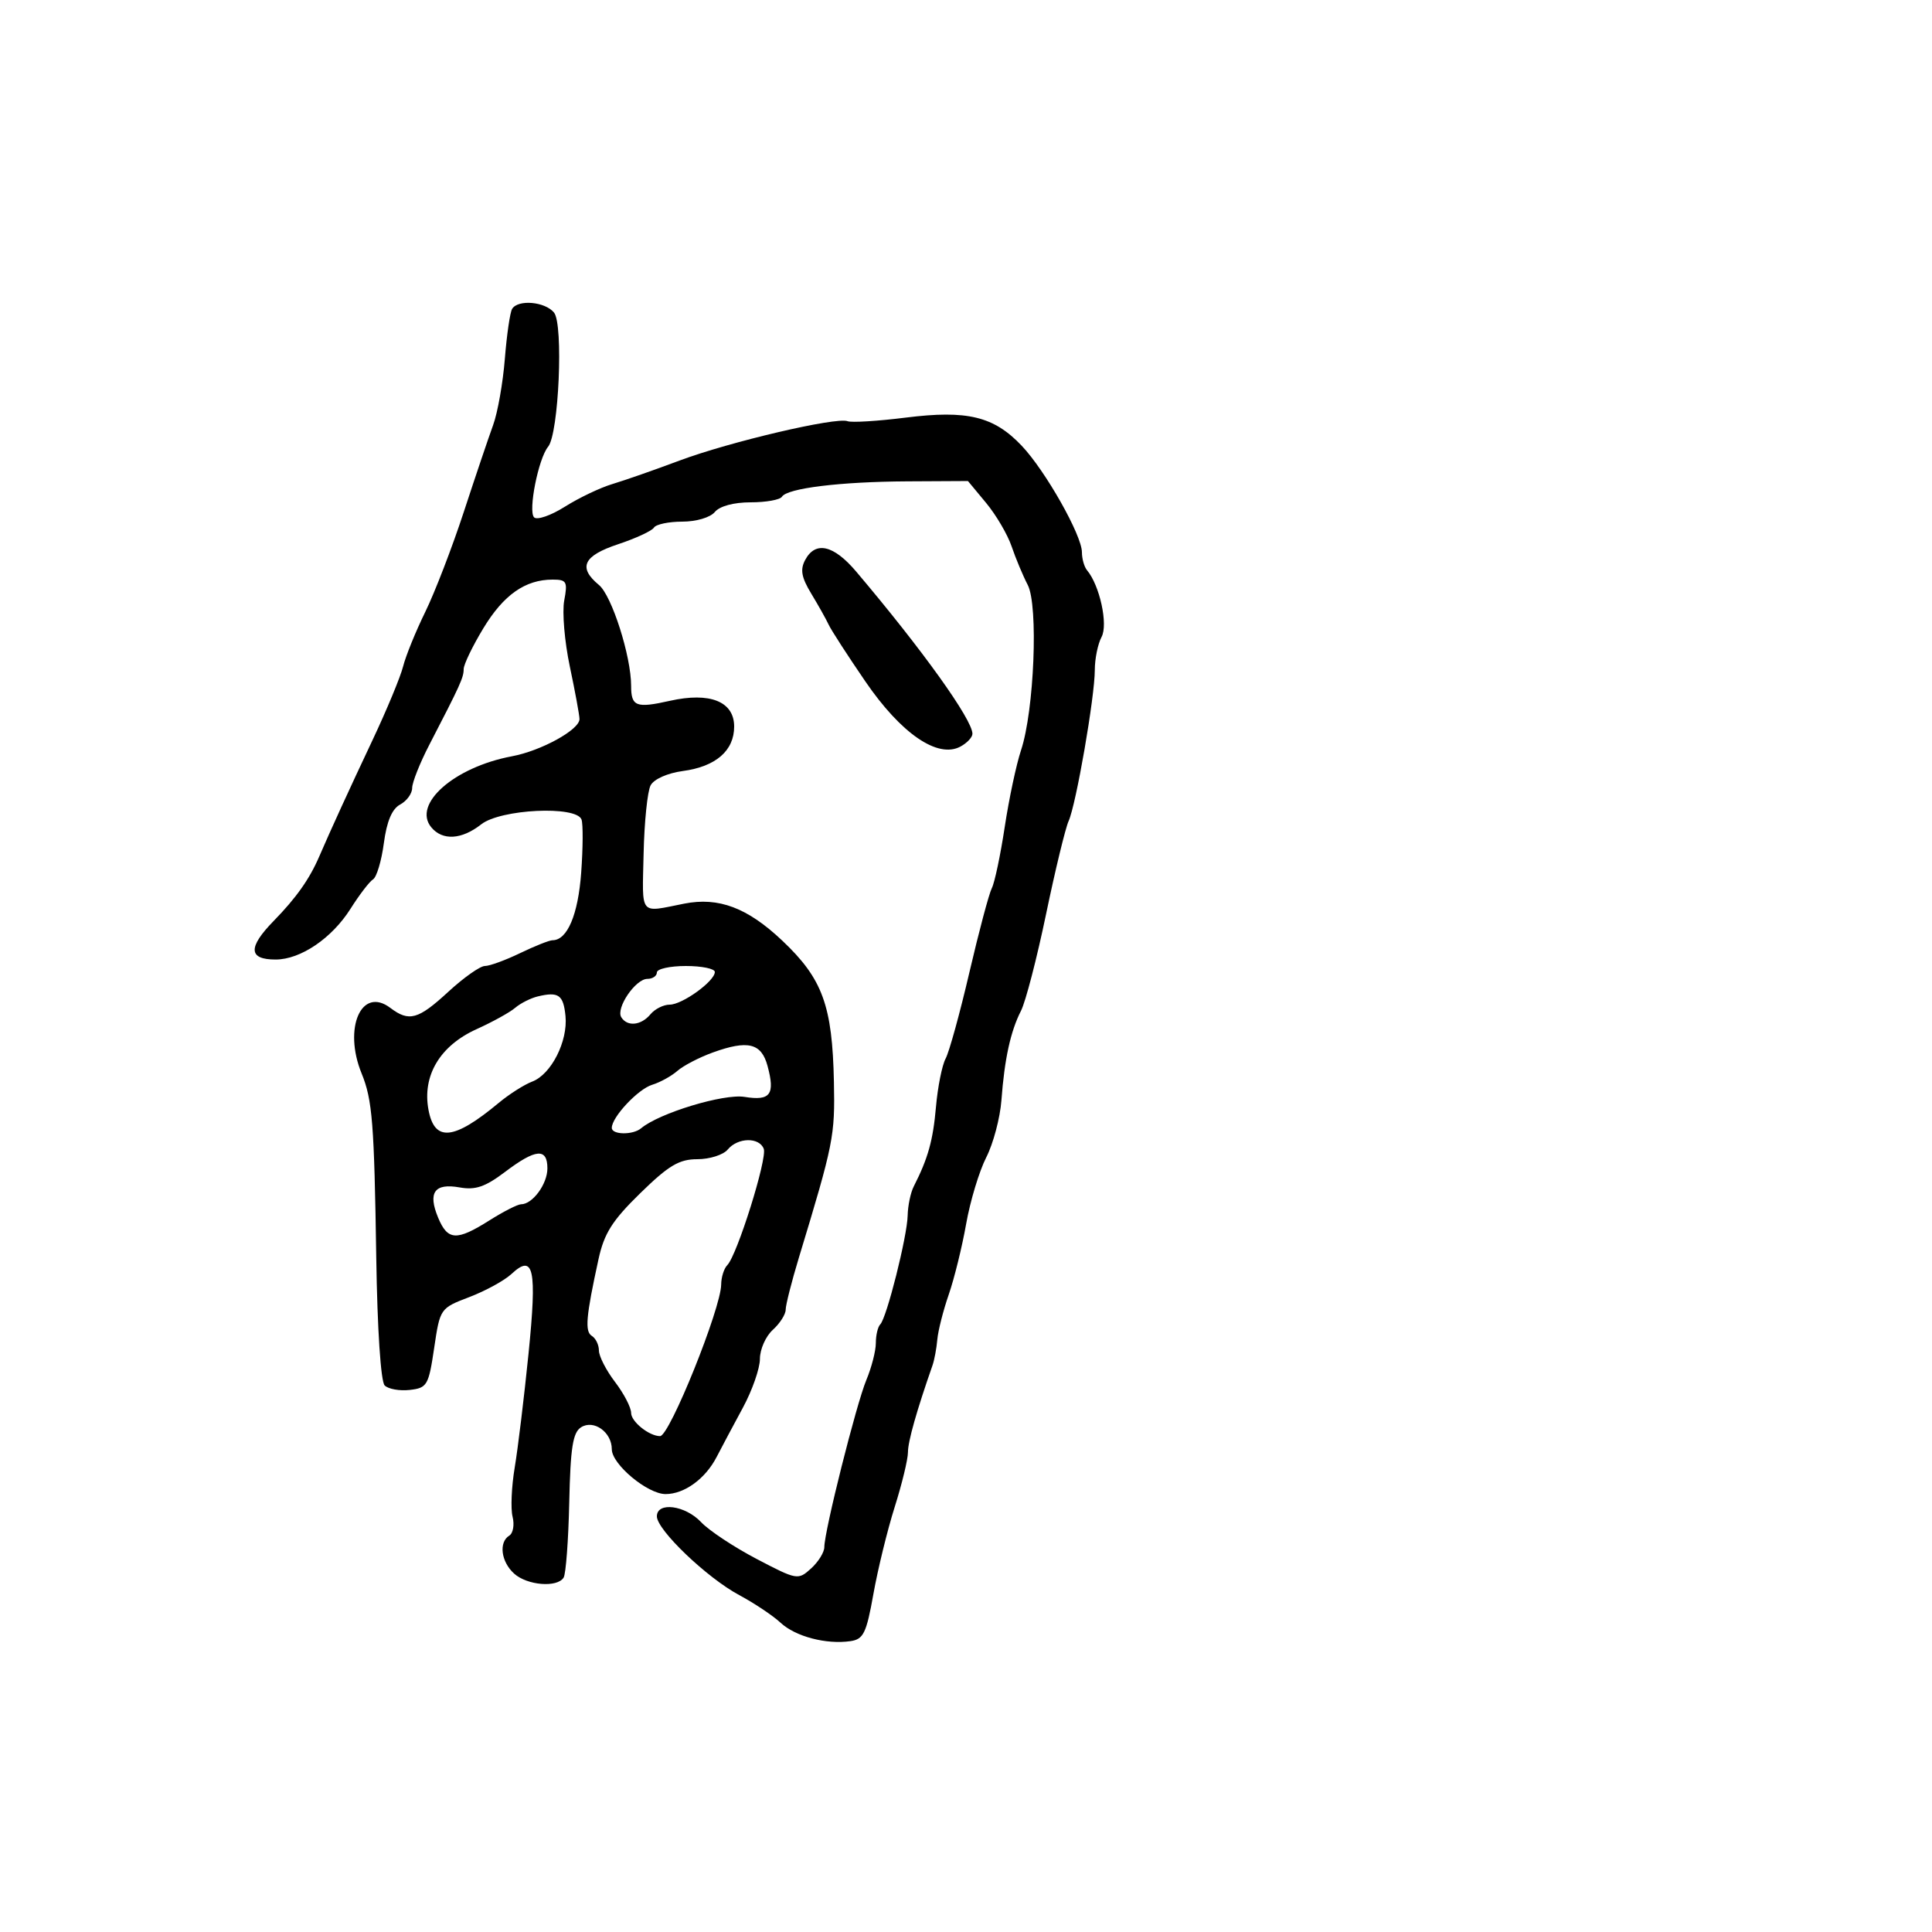 <svg xmlns="http://www.w3.org/2000/svg" width="300" height="300" viewBox="0 0 300 300" version="1.1">
	<path d="M 79.525 47.959 C 79.199 48.487, 78.690 51.974, 78.393 55.709 C 78.096 59.444, 77.277 64.075, 76.573 66 C 75.869 67.925, 73.818 74, 72.015 79.500 C 70.212 85, 67.521 91.982, 66.036 95.016 C 64.550 98.049, 63.001 101.859, 62.594 103.483 C 62.186 105.107, 60.040 110.275, 57.825 114.967 C 54.190 122.670, 51.363 128.844, 49.569 133 C 48.056 136.506, 45.995 139.421, 42.496 143.004 C 38.468 147.129, 38.566 149.002, 42.809 148.996 C 46.673 148.991, 51.538 145.691, 54.424 141.120 C 55.796 138.947, 57.374 136.887, 57.930 136.543 C 58.487 136.199, 59.240 133.670, 59.605 130.923 C 60.053 127.539, 60.870 125.605, 62.134 124.928 C 63.160 124.379, 64 123.224, 64 122.362 C 64 121.500, 65.200 118.478, 66.666 115.647 C 71.481 106.349, 72 105.205, 72 103.894 C 72 103.181, 73.379 100.323, 75.063 97.543 C 78.206 92.357, 81.564 90, 85.811 90 C 87.991 90, 88.164 90.313, 87.612 93.254 C 87.276 95.044, 87.668 99.657, 88.483 103.504 C 89.298 107.352, 89.973 111.018, 89.983 111.651 C 90.007 113.300, 84.060 116.579, 79.489 117.436 C 70.521 119.119, 63.992 124.875, 66.975 128.470 C 68.716 130.568, 71.692 130.388, 74.727 128 C 77.735 125.634, 89.488 125.068, 90.296 127.250 C 90.550 127.938, 90.528 131.650, 90.247 135.500 C 89.769 142.046, 88.093 146, 85.797 146 C 85.305 146, 83.041 146.900, 80.764 148 C 78.487 149.100, 76.024 150, 75.290 150 C 74.556 150, 72.003 151.800, 69.616 154 C 64.929 158.320, 63.524 158.711, 60.612 156.507 C 56.125 153.110, 53.267 159.631, 56.151 166.685 C 57.824 170.774, 58.111 174.395, 58.425 195.304 C 58.592 206.410, 59.127 214.527, 59.732 215.132 C 60.295 215.695, 62.049 216.009, 63.628 215.828 C 66.327 215.520, 66.555 215.129, 67.416 209.323 C 68.329 203.163, 68.344 203.140, 72.887 201.405 C 75.393 200.448, 78.331 198.838, 79.416 197.827 C 82.885 194.595, 83.401 197.002, 82.068 210.205 C 81.384 216.967, 80.420 224.917, 79.924 227.872 C 79.429 230.826, 79.279 234.264, 79.592 235.513 C 79.906 236.761, 79.676 238.082, 79.081 238.450 C 77.415 239.480, 77.799 242.508, 79.829 244.345 C 81.865 246.187, 86.533 246.565, 87.520 244.967 C 87.871 244.399, 88.264 239.143, 88.392 233.286 C 88.579 224.780, 88.948 222.435, 90.229 221.627 C 92.201 220.384, 95 222.382, 95 225.034 C 95 227.376, 100.545 232, 103.354 232 C 106.265 232, 109.529 229.628, 111.277 226.242 C 112.056 224.734, 113.887 221.295, 115.346 218.601 C 116.806 215.907, 118 212.489, 118 211.006 C 118 209.523, 118.900 207.495, 120 206.500 C 121.100 205.505, 122 204.094, 122 203.366 C 122 202.638, 122.925 198.995, 124.055 195.271 C 129.450 177.500, 129.663 176.427, 129.491 168 C 129.248 156.137, 127.729 151.979, 121.474 146.064 C 116.066 140.949, 111.591 139.261, 106.243 140.317 C 99.175 141.713, 99.726 142.391, 99.939 132.560 C 100.046 127.643, 100.536 122.867, 101.028 121.947 C 101.547 120.979, 103.658 120.041, 106.040 119.722 C 111.151 119.036, 114 116.566, 114 112.820 C 114 108.928, 110.246 107.425, 104.016 108.823 C 98.766 110.002, 98 109.705, 98 106.490 C 98 101.894, 94.999 92.486, 93.008 90.840 C 89.714 88.116, 90.566 86.305, 95.988 84.504 C 98.732 83.593, 101.233 82.431, 101.547 81.924 C 101.861 81.416, 103.836 81, 105.937 81 C 108.111 81, 110.291 80.354, 111 79.500 C 111.755 78.590, 113.945 78, 116.563 78 C 118.939 78, 121.123 77.610, 121.418 77.133 C 122.236 75.809, 130.462 74.801, 140.901 74.744 L 150.302 74.694 153.125 78.097 C 154.678 79.969, 156.459 83.006, 157.084 84.847 C 157.708 86.687, 158.834 89.380, 159.587 90.830 C 161.253 94.042, 160.591 110.354, 158.544 116.500 C 157.811 118.700, 156.672 124.060, 156.013 128.411 C 155.354 132.763, 154.453 137.038, 154.010 137.911 C 153.567 138.785, 151.999 144.675, 150.525 151 C 149.052 157.325, 147.393 163.343, 146.838 164.372 C 146.284 165.402, 145.609 168.777, 145.338 171.872 C 144.880 177.101, 144.109 179.861, 141.883 184.236 C 141.397 185.191, 140.974 187.216, 140.942 188.736 C 140.875 191.977, 137.686 204.647, 136.687 205.646 C 136.309 206.024, 136 207.328, 136 208.545 C 136 209.761, 135.337 212.343, 134.526 214.283 C 132.967 218.014, 128 237.767, 128 240.236 C 128 241.036, 127.073 242.529, 125.941 243.554 C 123.921 245.382, 123.761 245.354, 117.482 242.067 C 113.962 240.224, 110.085 237.655, 108.867 236.358 C 106.397 233.729, 102 233.155, 102 235.461 C 102 237.568, 109.771 245, 114.777 247.681 C 117.129 248.942, 120.021 250.873, 121.202 251.974 C 123.506 254.120, 128.294 255.383, 132.056 254.837 C 134.081 254.543, 134.533 253.614, 135.624 247.500 C 136.312 243.650, 137.799 237.575, 138.929 234 C 140.060 230.425, 140.986 226.600, 140.987 225.500 C 140.990 223.816, 142.328 219.082, 144.803 212 C 145.091 211.175, 145.426 209.375, 145.547 208 C 145.668 206.625, 146.468 203.475, 147.326 201 C 148.183 198.525, 149.396 193.599, 150.022 190.054 C 150.648 186.509, 152.053 181.857, 153.145 179.716 C 154.237 177.576, 155.297 173.582, 155.501 170.842 C 155.979 164.421, 156.917 160.134, 158.540 156.955 C 159.255 155.555, 161.006 148.805, 162.431 141.955 C 163.857 135.105, 165.432 128.600, 165.931 127.500 C 167.096 124.935, 170 108.193, 170 104.041 C 170 102.296, 170.474 99.983, 171.053 98.901 C 172.089 96.965, 170.767 90.903, 168.796 88.550 C 168.358 88.028, 168 86.766, 168 85.746 C 168 83.122, 162.341 73.113, 158.659 69.224 C 154.324 64.646, 150.199 63.645, 140.621 64.848 C 136.288 65.393, 132.230 65.642, 131.605 65.402 C 129.841 64.725, 113.290 68.606, 105.500 71.523 C 101.650 72.964, 96.962 74.603, 95.082 75.165 C 93.203 75.727, 89.888 77.308, 87.717 78.678 C 85.546 80.049, 83.394 80.794, 82.935 80.335 C 81.977 79.377, 83.604 71.183, 85.112 69.365 C 86.770 67.367, 87.515 50.326, 86.024 48.529 C 84.615 46.831, 80.448 46.466, 79.525 47.959 M 125.027 86.949 C 124.224 88.450, 124.444 89.659, 125.983 92.199 C 127.083 94.015, 128.294 96.175, 128.674 97 C 129.054 97.825, 131.620 101.794, 134.377 105.821 C 139.923 113.921, 145.604 117.817, 149.124 115.934 C 150.156 115.382, 151 114.487, 151 113.945 C 151 111.740, 143.204 100.860, 132.945 88.750 C 129.438 84.610, 126.622 83.970, 125.027 86.949 M 102 151 C 102 151.550, 101.335 152, 100.523 152 C 98.685 152, 95.598 156.540, 96.473 157.956 C 97.401 159.458, 99.555 159.241, 101 157.500 C 101.685 156.675, 103.029 156, 103.988 156 C 105.952 156, 111 152.348, 111 150.927 C 111 150.417, 108.975 150, 106.500 150 C 104.025 150, 102 150.450, 102 151 M 83.500 154.725 C 82.400 154.990, 80.825 155.785, 80 156.491 C 79.175 157.198, 76.475 158.691, 74 159.809 C 68.310 162.380, 65.540 167.033, 66.537 172.346 C 67.478 177.363, 70.461 177.065, 77.444 171.253 C 79.063 169.906, 81.404 168.417, 82.646 167.945 C 85.594 166.824, 88.198 161.689, 87.809 157.763 C 87.482 154.475, 86.734 153.948, 83.500 154.725 M 110.684 163.430 C 108.585 164.189, 106.110 165.474, 105.184 166.287 C 104.258 167.099, 102.499 168.068, 101.276 168.441 C 99.078 169.110, 95 173.460, 95 175.135 C 95 176.223, 98.280 176.270, 99.550 175.200 C 102.349 172.842, 112.376 169.799, 115.613 170.325 C 119.633 170.977, 120.386 169.959, 119.178 165.500 C 118.222 161.971, 116.130 161.461, 110.684 163.430 M 113 178.500 C 112.315 179.325, 110.196 180, 108.290 180 C 105.458 180, 103.839 180.963, 99.425 185.273 C 95.074 189.520, 93.813 191.513, 92.937 195.523 C 90.986 204.452, 90.786 206.750, 91.904 207.441 C 92.507 207.813, 93 208.837, 93 209.715 C 93 210.593, 94.125 212.786, 95.500 214.589 C 96.875 216.392, 98 218.556, 98 219.398 C 98 220.755, 100.803 223, 102.497 223 C 103.970 223, 111.959 203.171, 111.985 199.450 C 111.993 198.322, 112.420 196.972, 112.933 196.450 C 114.466 194.888, 119.169 179.883, 118.594 178.386 C 117.890 176.549, 114.563 176.617, 113 178.500 M 78.428 181.971 C 75.345 184.302, 73.826 184.821, 71.365 184.381 C 67.469 183.685, 66.412 185.166, 68.025 189.060 C 69.512 192.650, 70.890 192.726, 76 189.500 C 78.178 188.125, 80.387 187, 80.909 187 C 82.693 187, 85 183.859, 85 181.429 C 85 178.214, 83.200 178.362, 78.428 181.971" stroke="none" fill="black" fill-rule="evenodd"/>
</svg>